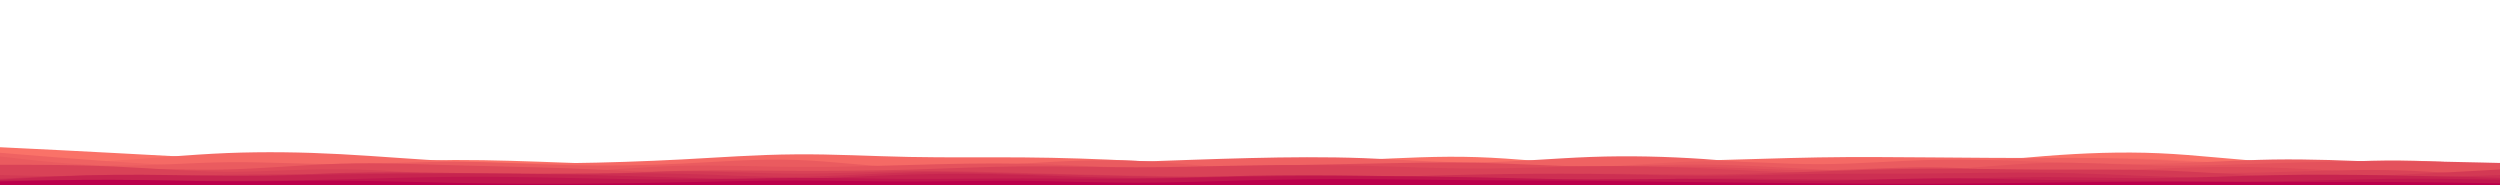 <svg id="visual" viewBox="0 0 2700 200" width="2700" height="200" xmlns="http://www.w3.org/2000/svg" xmlns:xlink="http://www.w3.org/1999/xlink" version="1.1"><path d="M0 159L20.5 160C41 161 82 163 122.8 165.2C163.7 167.3 204.3 169.7 245.2 171.7C286 173.7 327 175.3 368 175.2C409 175 450 173 491 172.8C532 172.7 573 174.3 613.8 175.8C654.7 177.3 695.3 178.7 736.2 178.8C777 179 818 178 859 178C900 178 941 179 982 179.5C1023 180 1064 180 1104.8 179.5C1145.7 179 1186.3 178 1227.2 177.5C1268 177 1309 177 1350 176.3C1391 175.7 1432 174.3 1472.8 172.5C1513.7 170.7 1554.3 168.3 1595.2 169.7C1636 171 1677 176 1718 177.5C1759 179 1800 177 1841 176.7C1882 176.3 1923 177.7 1963.8 178.7C2004.7 179.7 2045.3 180.3 2086.2 178.3C2127 176.3 2168 171.7 2209 168.5C2250 165.3 2291 163.7 2332 165.5C2373 167.3 2414 172.7 2454.8 174.8C2495.7 177 2536.3 176 2577.2 176.7C2618 177.3 2659 179.7 2679.5 180.8L2700 182L2700 201L2679.5 201C2659 201 2618 201 2577.2 201C2536.3 201 2495.7 201 2454.8 201C2414 201 2373 201 2332 201C2291 201 2250 201 2209 201C2168 201 2127 201 2086.2 201C2045.3 201 2004.7 201 1963.8 201C1923 201 1882 201 1841 201C1800 201 1759 201 1718 201C1677 201 1636 201 1595.2 201C1554.3 201 1513.7 201 1472.8 201C1432 201 1391 201 1350 201C1309 201 1268 201 1227.2 201C1186.3 201 1145.7 201 1104.8 201C1064 201 1023 201 982 201C941 201 900 201 859 201C818 201 777 201 736.2 201C695.3 201 654.7 201 613.8 201C573 201 532 201 491 201C450 201 409 201 368 201C327 201 286 201 245.2 201C204.3 201 163.7 201 122.8 201C82 201 41 201 20.5 201L0 201Z" fill="#fa7268"></path><path d="M0 178L20.5 177.5C41 177 82 176 122.8 173.5C163.7 171 204.3 167 245.2 165.3C286 163.7 327 164.3 368 166.5C409 168.7 450 172.3 491 174.3C532 176.3 573 176.7 613.8 176.2C654.7 175.7 695.3 174.3 736.2 172.2C777 170 818 167 859 166.7C900 166.3 941 168.7 982 169.5C1023 170.3 1064 169.7 1104.8 170C1145.7 170.3 1186.3 171.7 1227.2 173.8C1268 176 1309 179 1350 179.8C1391 180.7 1432 179.3 1472.8 179.3C1513.7 179.3 1554.3 180.7 1595.2 180.2C1636 179.7 1677 177.3 1718 176C1759 174.7 1800 174.3 1841 173.3C1882 172.3 1923 170.7 1963.8 170C2004.7 169.3 2045.3 169.7 2086.2 170C2127 170.3 2168 170.7 2209 170.7C2250 170.7 2291 170.3 2332 172C2373 173.7 2414 177.3 2454.8 178.7C2495.7 180 2536.3 179 2577.2 179.2C2618 179.3 2659 180.7 2679.5 181.3L2700 182L2700 201L2679.5 201C2659 201 2618 201 2577.2 201C2536.3 201 2495.7 201 2454.8 201C2414 201 2373 201 2332 201C2291 201 2250 201 2209 201C2168 201 2127 201 2086.2 201C2045.3 201 2004.7 201 1963.8 201C1923 201 1882 201 1841 201C1800 201 1759 201 1718 201C1677 201 1636 201 1595.2 201C1554.3 201 1513.7 201 1472.8 201C1432 201 1391 201 1350 201C1309 201 1268 201 1227.2 201C1186.3 201 1145.7 201 1104.8 201C1064 201 1023 201 982 201C941 201 900 201 859 201C818 201 777 201 736.2 201C695.3 201 654.7 201 613.8 201C573 201 532 201 491 201C450 201 409 201 368 201C327 201 286 201 245.2 201C204.3 201 163.7 201 122.8 201C82 201 41 201 20.5 201L0 201Z" fill="#f56a65"></path><path d="M0 165L20.5 166.7C41 168.3 82 171.7 122.8 174.5C163.7 177.3 204.3 179.7 245.2 179.8C286 180 327 178 368 176.8C409 175.7 450 175.3 491 176.8C532 178.3 573 181.7 613.8 183C654.7 184.3 695.3 183.7 736.2 183.2C777 182.7 818 182.3 859 182.3C900 182.3 941 182.7 982 182C1023 181.3 1064 179.7 1104.8 178.3C1145.7 177 1186.3 176 1227.2 174.7C1268 173.3 1309 171.7 1350 170.7C1391 169.7 1432 169.3 1472.8 170.8C1513.7 172.3 1554.3 175.7 1595.2 175.3C1636 175 1677 171 1718 169.5C1759 168 1800 169 1841 171.8C1882 174.7 1923 179.3 1963.8 180.3C2004.7 181.3 2045.3 178.7 2086.2 176.2C2127 173.7 2168 171.3 2209 170.7C2250 170 2291 171 2332 173C2373 175 2414 178 2454.8 177.7C2495.7 177.3 2536.3 173.7 2577.2 173.3C2618 173 2659 176 2679.5 177.5L2700 179L2700 201L2679.5 201C2659 201 2618 201 2577.2 201C2536.3 201 2495.7 201 2454.8 201C2414 201 2373 201 2332 201C2291 201 2250 201 2209 201C2168 201 2127 201 2086.2 201C2045.3 201 2004.7 201 1963.8 201C1923 201 1882 201 1841 201C1800 201 1759 201 1718 201C1677 201 1636 201 1595.2 201C1554.3 201 1513.7 201 1472.8 201C1432 201 1391 201 1350 201C1309 201 1268 201 1227.2 201C1186.3 201 1145.7 201 1104.8 201C1064 201 1023 201 982 201C941 201 900 201 859 201C818 201 777 201 736.2 201C695.3 201 654.7 201 613.8 201C573 201 532 201 491 201C450 201 409 201 368 201C327 201 286 201 245.2 201C204.3 201 163.7 201 122.8 201C82 201 41 201 20.5 201L0 201Z" fill="#ef6262"></path><path d="M0 169L20.5 171.3C41 173.7 82 178.3 122.8 178.8C163.7 179.3 204.3 175.7 245.2 175.2C286 174.7 327 177.3 368 177.3C409 177.3 450 174.7 491 174.7C532 174.7 573 177.3 613.8 178.3C654.7 179.3 695.3 178.7 736.2 176.7C777 174.7 818 171.3 859 172.7C900 174 941 180 982 181.3C1023 182.7 1064 179.3 1104.8 176.7C1145.7 174 1186.3 172 1227.2 173.7C1268 175.3 1309 180.7 1350 182.7C1391 184.7 1432 183.3 1472.8 181.7C1513.7 180 1554.3 178 1595.2 178.3C1636 178.7 1677 181.3 1718 180.3C1759 179.3 1800 174.7 1841 174.2C1882 173.7 1923 177.3 1963.8 177.3C2004.7 177.3 2045.3 173.7 2086.2 172.7C2127 171.7 2168 173.3 2209 174.8C2250 176.3 2291 177.7 2332 176.8C2373 176 2414 173 2454.8 172.3C2495.7 171.7 2536.3 173.3 2577.2 175.3C2618 177.3 2659 179.7 2679.5 180.8L2700 182L2700 201L2679.5 201C2659 201 2618 201 2577.2 201C2536.3 201 2495.7 201 2454.8 201C2414 201 2373 201 2332 201C2291 201 2250 201 2209 201C2168 201 2127 201 2086.2 201C2045.3 201 2004.7 201 1963.8 201C1923 201 1882 201 1841 201C1800 201 1759 201 1718 201C1677 201 1636 201 1595.2 201C1554.3 201 1513.7 201 1472.8 201C1432 201 1391 201 1350 201C1309 201 1268 201 1227.2 201C1186.3 201 1145.7 201 1104.8 201C1064 201 1023 201 982 201C941 201 900 201 859 201C818 201 777 201 736.2 201C695.3 201 654.7 201 613.8 201C573 201 532 201 491 201C450 201 409 201 368 201C327 201 286 201 245.2 201C204.3 201 163.7 201 122.8 201C82 201 41 201 20.5 201L0 201Z" fill="#ea5b5f"></path><path d="M0 182L20.5 182.7C41 183.3 82 184.7 122.8 185.5C163.7 186.3 204.3 186.7 245.2 185.5C286 184.3 327 181.7 368 181.7C409 181.7 450 184.3 491 185.8C532 187.3 573 187.7 613.8 185.8C654.7 184 695.3 180 736.2 179C777 178 818 180 859 180.3C900 180.7 941 179.3 982 178.2C1023 177 1064 176 1104.8 176.8C1145.7 177.7 1186.3 180.3 1227.2 181.2C1268 182 1309 181 1350 181.5C1391 182 1432 184 1472.8 183.3C1513.7 182.7 1554.3 179.3 1595.2 178.7C1636 178 1677 180 1718 179.8C1759 179.7 1800 177.3 1841 177.7C1882 178 1923 181 1963.8 183C2004.7 185 2045.3 186 2086.2 184C2127 182 2168 177 2209 176C2250 175 2291 178 2332 178.7C2373 179.3 2414 177.7 2454.8 176.3C2495.7 175 2536.3 174 2577.2 174C2618 174 2659 175 2679.5 175.5L2700 176L2700 201L2679.5 201C2659 201 2618 201 2577.2 201C2536.3 201 2495.7 201 2454.8 201C2414 201 2373 201 2332 201C2291 201 2250 201 2209 201C2168 201 2127 201 2086.2 201C2045.3 201 2004.7 201 1963.8 201C1923 201 1882 201 1841 201C1800 201 1759 201 1718 201C1677 201 1636 201 1595.2 201C1554.3 201 1513.7 201 1472.8 201C1432 201 1391 201 1350 201C1309 201 1268 201 1227.2 201C1186.3 201 1145.7 201 1104.8 201C1064 201 1023 201 982 201C941 201 900 201 859 201C818 201 777 201 736.2 201C695.3 201 654.7 201 613.8 201C573 201 532 201 491 201C450 201 409 201 368 201C327 201 286 201 245.2 201C204.3 201 163.7 201 122.8 201C82 201 41 201 20.5 201L0 201Z" fill="#e4525c"></path><path d="M0 185L20.5 184.2C41 183.3 82 181.7 122.8 181.8C163.7 182 204.3 184 245.2 183C286 182 327 178 368 176.8C409 175.7 450 177.3 491 178.5C532 179.7 573 180.3 613.8 181.8C654.7 183.3 695.3 185.7 736.2 186.7C777 187.7 818 187.3 859 187.3C900 187.3 941 187.7 982 186.3C1023 185 1064 182 1104.8 181.2C1145.7 180.3 1186.3 181.7 1227.2 181.7C1268 181.7 1309 180.3 1350 179.3C1391 178.3 1432 177.7 1472.8 176.8C1513.7 176 1554.3 175 1595.2 175.8C1636 176.7 1677 179.3 1718 180C1759 180.7 1800 179.3 1841 180.2C1882 181 1923 184 1963.8 183.8C2004.7 183.7 2045.3 180.3 2086.2 180.7C2127 181 2168 185 2209 185.7C2250 186.3 2291 183.7 2332 182C2373 180.3 2414 179.7 2454.8 181C2495.7 182.3 2536.3 185.7 2577.2 187.2C2618 188.7 2659 188.3 2679.5 188.2L2700 188L2700 201L2679.5 201C2659 201 2618 201 2577.2 201C2536.3 201 2495.7 201 2454.8 201C2414 201 2373 201 2332 201C2291 201 2250 201 2209 201C2168 201 2127 201 2086.2 201C2045.3 201 2004.7 201 1963.8 201C1923 201 1882 201 1841 201C1800 201 1759 201 1718 201C1677 201 1636 201 1595.2 201C1554.3 201 1513.7 201 1472.8 201C1432 201 1391 201 1350 201C1309 201 1268 201 1227.2 201C1186.3 201 1145.7 201 1104.8 201C1064 201 1023 201 982 201C941 201 900 201 859 201C818 201 777 201 736.2 201C695.3 201 654.7 201 613.8 201C573 201 532 201 491 201C450 201 409 201 368 201C327 201 286 201 245.2 201C204.3 201 163.7 201 122.8 201C82 201 41 201 20.5 201L0 201Z" fill="#df4a59"></path><path d="M0 178L20.5 178C41 178 82 178 122.8 179.8C163.7 181.7 204.3 185.3 245.2 185.5C286 185.7 327 182.3 368 182.7C409 183 450 187 491 188.8C532 190.7 573 190.3 613.8 189C654.7 187.7 695.3 185.3 736.2 184.5C777 183.7 818 184.3 859 184.5C900 184.7 941 184.3 982 183.2C1023 182 1064 180 1104.8 179.7C1145.7 179.3 1186.3 180.7 1227.2 180.7C1268 180.7 1309 179.3 1350 178.7C1391 178 1432 178 1472.8 179C1513.7 180 1554.3 182 1595.2 182C1636 182 1677 180 1718 179.5C1759 179 1800 180 1841 181.8C1882 183.7 1923 186.3 1963.8 186.5C2004.7 186.7 2045.3 184.3 2086.2 184.3C2127 184.3 2168 186.7 2209 187.5C2250 188.3 2291 187.7 2332 187.3C2373 187 2414 187 2454.8 186C2495.7 185 2536.3 183 2577.2 183.7C2618 184.3 2659 187.7 2679.5 189.3L2700 191L2700 201L2679.5 201C2659 201 2618 201 2577.2 201C2536.3 201 2495.7 201 2454.8 201C2414 201 2373 201 2332 201C2291 201 2250 201 2209 201C2168 201 2127 201 2086.2 201C2045.3 201 2004.7 201 1963.8 201C1923 201 1882 201 1841 201C1800 201 1759 201 1718 201C1677 201 1636 201 1595.2 201C1554.3 201 1513.7 201 1472.8 201C1432 201 1391 201 1350 201C1309 201 1268 201 1227.2 201C1186.3 201 1145.7 201 1104.8 201C1064 201 1023 201 982 201C941 201 900 201 859 201C818 201 777 201 736.2 201C695.3 201 654.7 201 613.8 201C573 201 532 201 491 201C450 201 409 201 368 201C327 201 286 201 245.2 201C204.3 201 163.7 201 122.8 201C82 201 41 201 20.5 201L0 201Z" fill="#d94257"></path><path d="M0 189L20.5 189.5C41 190 82 191 122.8 190.8C163.7 190.7 204.3 189.3 245.2 188.7C286 188 327 188 368 187.7C409 187.3 450 186.7 491 187.3C532 188 573 190 613.8 189.3C654.7 188.7 695.3 185.3 736.2 185C777 184.7 818 187.3 859 187.5C900 187.7 941 185.3 982 184.8C1023 184.3 1064 185.7 1104.8 186.8C1145.7 188 1186.3 189 1227.2 189.7C1268 190.3 1309 190.7 1350 191C1391 191.3 1432 191.7 1472.8 191.8C1513.7 192 1554.3 192 1595.2 191C1636 190 1677 188 1718 187.7C1759 187.3 1800 188.7 1841 188.5C1882 188.3 1923 186.7 1963.8 185.2C2004.7 183.7 2045.3 182.3 2086.2 182.2C2127 182 2168 183 2209 183.2C2250 183.3 2291 182.7 2332 184C2373 185.3 2414 188.7 2454.8 190C2495.7 191.3 2536.3 190.7 2577.2 189.2C2618 187.7 2659 185.3 2679.5 184.2L2700 183L2700 201L2679.5 201C2659 201 2618 201 2577.2 201C2536.3 201 2495.7 201 2454.8 201C2414 201 2373 201 2332 201C2291 201 2250 201 2209 201C2168 201 2127 201 2086.2 201C2045.3 201 2004.7 201 1963.8 201C1923 201 1882 201 1841 201C1800 201 1759 201 1718 201C1677 201 1636 201 1595.2 201C1554.3 201 1513.7 201 1472.8 201C1432 201 1391 201 1350 201C1309 201 1268 201 1227.2 201C1186.3 201 1145.7 201 1104.8 201C1064 201 1023 201 982 201C941 201 900 201 859 201C818 201 777 201 736.2 201C695.3 201 654.7 201 613.8 201C573 201 532 201 491 201C450 201 409 201 368 201C327 201 286 201 245.2 201C204.3 201 163.7 201 122.8 201C82 201 41 201 20.5 201L0 201Z" fill="#d33954"></path><path d="M0 193L20.5 192C41 191 82 189 122.8 189.2C163.7 189.3 204.3 191.7 245.2 191.3C286 191 327 188 368 186.8C409 185.7 450 186.3 491 186.8C532 187.3 573 187.7 613.8 187.5C654.7 187.3 695.3 186.7 736.2 187.7C777 188.7 818 191.3 859 191C900 190.7 941 187.3 982 186.3C1023 185.3 1064 186.7 1104.8 187.7C1145.7 188.7 1186.3 189.3 1227.2 190.3C1268 191.3 1309 192.7 1350 193C1391 193.3 1432 192.7 1472.8 191.7C1513.7 190.7 1554.3 189.3 1595.2 188.5C1636 187.7 1677 187.3 1718 187.8C1759 188.3 1800 189.7 1841 189.7C1882 189.7 1923 188.3 1963.8 187.8C2004.7 187.3 2045.3 187.7 2086.2 187.3C2127 187 2168 186 2209 186.5C2250 187 2291 189 2332 190.5C2373 192 2414 193 2454.8 193.3C2495.7 193.7 2536.3 193.3 2577.2 192.5C2618 191.7 2659 190.3 2679.5 189.7L2700 189L2700 201L2679.5 201C2659 201 2618 201 2577.2 201C2536.3 201 2495.7 201 2454.8 201C2414 201 2373 201 2332 201C2291 201 2250 201 2209 201C2168 201 2127 201 2086.2 201C2045.3 201 2004.7 201 1963.8 201C1923 201 1882 201 1841 201C1800 201 1759 201 1718 201C1677 201 1636 201 1595.2 201C1554.3 201 1513.7 201 1472.8 201C1432 201 1391 201 1350 201C1309 201 1268 201 1227.2 201C1186.3 201 1145.7 201 1104.8 201C1064 201 1023 201 982 201C941 201 900 201 859 201C818 201 777 201 736.2 201C695.3 201 654.7 201 613.8 201C573 201 532 201 491 201C450 201 409 201 368 201C327 201 286 201 245.2 201C204.3 201 163.7 201 122.8 201C82 201 41 201 20.5 201L0 201Z" fill="#cd2f52"></path><path d="M0 194L20.5 192.8C41 191.7 82 189.3 122.8 188.8C163.7 188.3 204.3 189.7 245.2 189.8C286 190 327 189 368 188.3C409 187.7 450 187.3 491 187.3C532 187.3 573 187.7 613.8 188.5C654.7 189.3 695.3 190.7 736.2 191.8C777 193 818 194 859 193.2C900 192.3 941 189.7 982 188.5C1023 187.3 1064 187.7 1104.8 188.8C1145.7 190 1186.3 192 1227.2 192.2C1268 192.3 1309 190.7 1350 189.8C1391 189 1432 189 1472.8 189.7C1513.7 190.3 1554.3 191.7 1595.2 192.7C1636 193.7 1677 194.3 1718 194.2C1759 194 1800 193 1841 192.8C1882 192.7 1923 193.3 1963.8 193.7C2004.7 194 2045.3 194 2086.2 193.3C2127 192.7 2168 191.3 2209 191.3C2250 191.3 2291 192.7 2332 192.3C2373 192 2414 190 2454.8 189.2C2495.7 188.3 2536.3 188.7 2577.2 189.3C2618 190 2659 191 2679.5 191.5L2700 192L2700 201L2679.5 201C2659 201 2618 201 2577.2 201C2536.3 201 2495.7 201 2454.8 201C2414 201 2373 201 2332 201C2291 201 2250 201 2209 201C2168 201 2127 201 2086.2 201C2045.3 201 2004.7 201 1963.8 201C1923 201 1882 201 1841 201C1800 201 1759 201 1718 201C1677 201 1636 201 1595.2 201C1554.3 201 1513.7 201 1472.8 201C1432 201 1391 201 1350 201C1309 201 1268 201 1227.2 201C1186.3 201 1145.7 201 1104.8 201C1064 201 1023 201 982 201C941 201 900 201 859 201C818 201 777 201 736.2 201C695.3 201 654.7 201 613.8 201C573 201 532 201 491 201C450 201 409 201 368 201C327 201 286 201 245.2 201C204.3 201 163.7 201 122.8 201C82 201 41 201 20.5 201L0 201Z" fill="#c7244f"></path><path d="M0 195L20.5 194.8C41 194.7 82 194.3 122.8 194.5C163.7 194.7 204.3 195.3 245.2 195.3C286 195.3 327 194.7 368 193.7C409 192.7 450 191.3 491 191C532 190.7 573 191.3 613.8 192.2C654.7 193 695.3 194 736.2 193.8C777 193.7 818 192.3 859 192.2C900 192 941 193 982 193.2C1023 193.3 1064 192.7 1104.8 192.7C1145.7 192.7 1186.3 193.3 1227.2 193C1268 192.7 1309 191.3 1350 190.7C1391 190 1432 190 1472.8 190.2C1513.7 190.3 1554.3 190.7 1595.2 191.5C1636 192.3 1677 193.7 1718 193.8C1759 194 1800 193 1841 193.3C1882 193.7 1923 195.3 1963.8 195.2C2004.7 195 2045.3 193 2086.2 192.7C2127 192.3 2168 193.7 2209 194.3C2250 195 2291 195 2332 195.3C2373 195.7 2414 196.3 2454.8 195.8C2495.7 195.3 2536.3 193.7 2577.2 193.2C2618 192.7 2659 193.3 2679.5 193.7L2700 194L2700 201L2679.5 201C2659 201 2618 201 2577.2 201C2536.3 201 2495.7 201 2454.8 201C2414 201 2373 201 2332 201C2291 201 2250 201 2209 201C2168 201 2127 201 2086.2 201C2045.3 201 2004.7 201 1963.8 201C1923 201 1882 201 1841 201C1800 201 1759 201 1718 201C1677 201 1636 201 1595.2 201C1554.3 201 1513.7 201 1472.8 201C1432 201 1391 201 1350 201C1309 201 1268 201 1227.2 201C1186.3 201 1145.7 201 1104.8 201C1064 201 1023 201 982 201C941 201 900 201 859 201C818 201 777 201 736.2 201C695.3 201 654.7 201 613.8 201C573 201 532 201 491 201C450 201 409 201 368 201C327 201 286 201 245.2 201C204.3 201 163.7 201 122.8 201C82 201 41 201 20.5 201L0 201Z" fill="#c1164d"></path><path d="M0 196L20.5 195.5C41 195 82 194 122.8 194.2C163.7 194.3 204.3 195.7 245.2 195.8C286 196 327 195 368 195.2C409 195.3 450 196.7 491 197.5C532 198.3 573 198.7 613.8 198.5C654.7 198.3 695.3 197.7 736.2 196.8C777 196 818 195 859 195C900 195 941 196 982 196C1023 196 1064 195 1104.8 195.3C1145.7 195.7 1186.3 197.3 1227.2 197.3C1268 197.3 1309 195.7 1350 194.7C1391 193.7 1432 193.3 1472.8 193.5C1513.7 193.7 1554.3 194.3 1595.2 194.7C1636 195 1677 195 1718 195.3C1759 195.7 1800 196.3 1841 196.8C1882 197.3 1923 197.7 1963.8 198C2004.7 198.3 2045.3 198.7 2086.2 198.5C2127 198.3 2168 197.7 2209 197.2C2250 196.7 2291 196.3 2332 196.3C2373 196.3 2414 196.7 2454.8 196.7C2495.7 196.7 2536.3 196.3 2577.2 196.5C2618 196.7 2659 197.3 2679.5 197.7L2700 198L2700 201L2679.5 201C2659 201 2618 201 2577.2 201C2536.3 201 2495.7 201 2454.8 201C2414 201 2373 201 2332 201C2291 201 2250 201 2209 201C2168 201 2127 201 2086.2 201C2045.3 201 2004.7 201 1963.8 201C1923 201 1882 201 1841 201C1800 201 1759 201 1718 201C1677 201 1636 201 1595.2 201C1554.3 201 1513.7 201 1472.8 201C1432 201 1391 201 1350 201C1309 201 1268 201 1227.2 201C1186.3 201 1145.7 201 1104.8 201C1064 201 1023 201 982 201C941 201 900 201 859 201C818 201 777 201 736.2 201C695.3 201 654.7 201 613.8 201C573 201 532 201 491 201C450 201 409 201 368 201C327 201 286 201 245.2 201C204.3 201 163.7 201 122.8 201C82 201 41 201 20.5 201L0 201Z" fill="#bb004b"></path></svg>